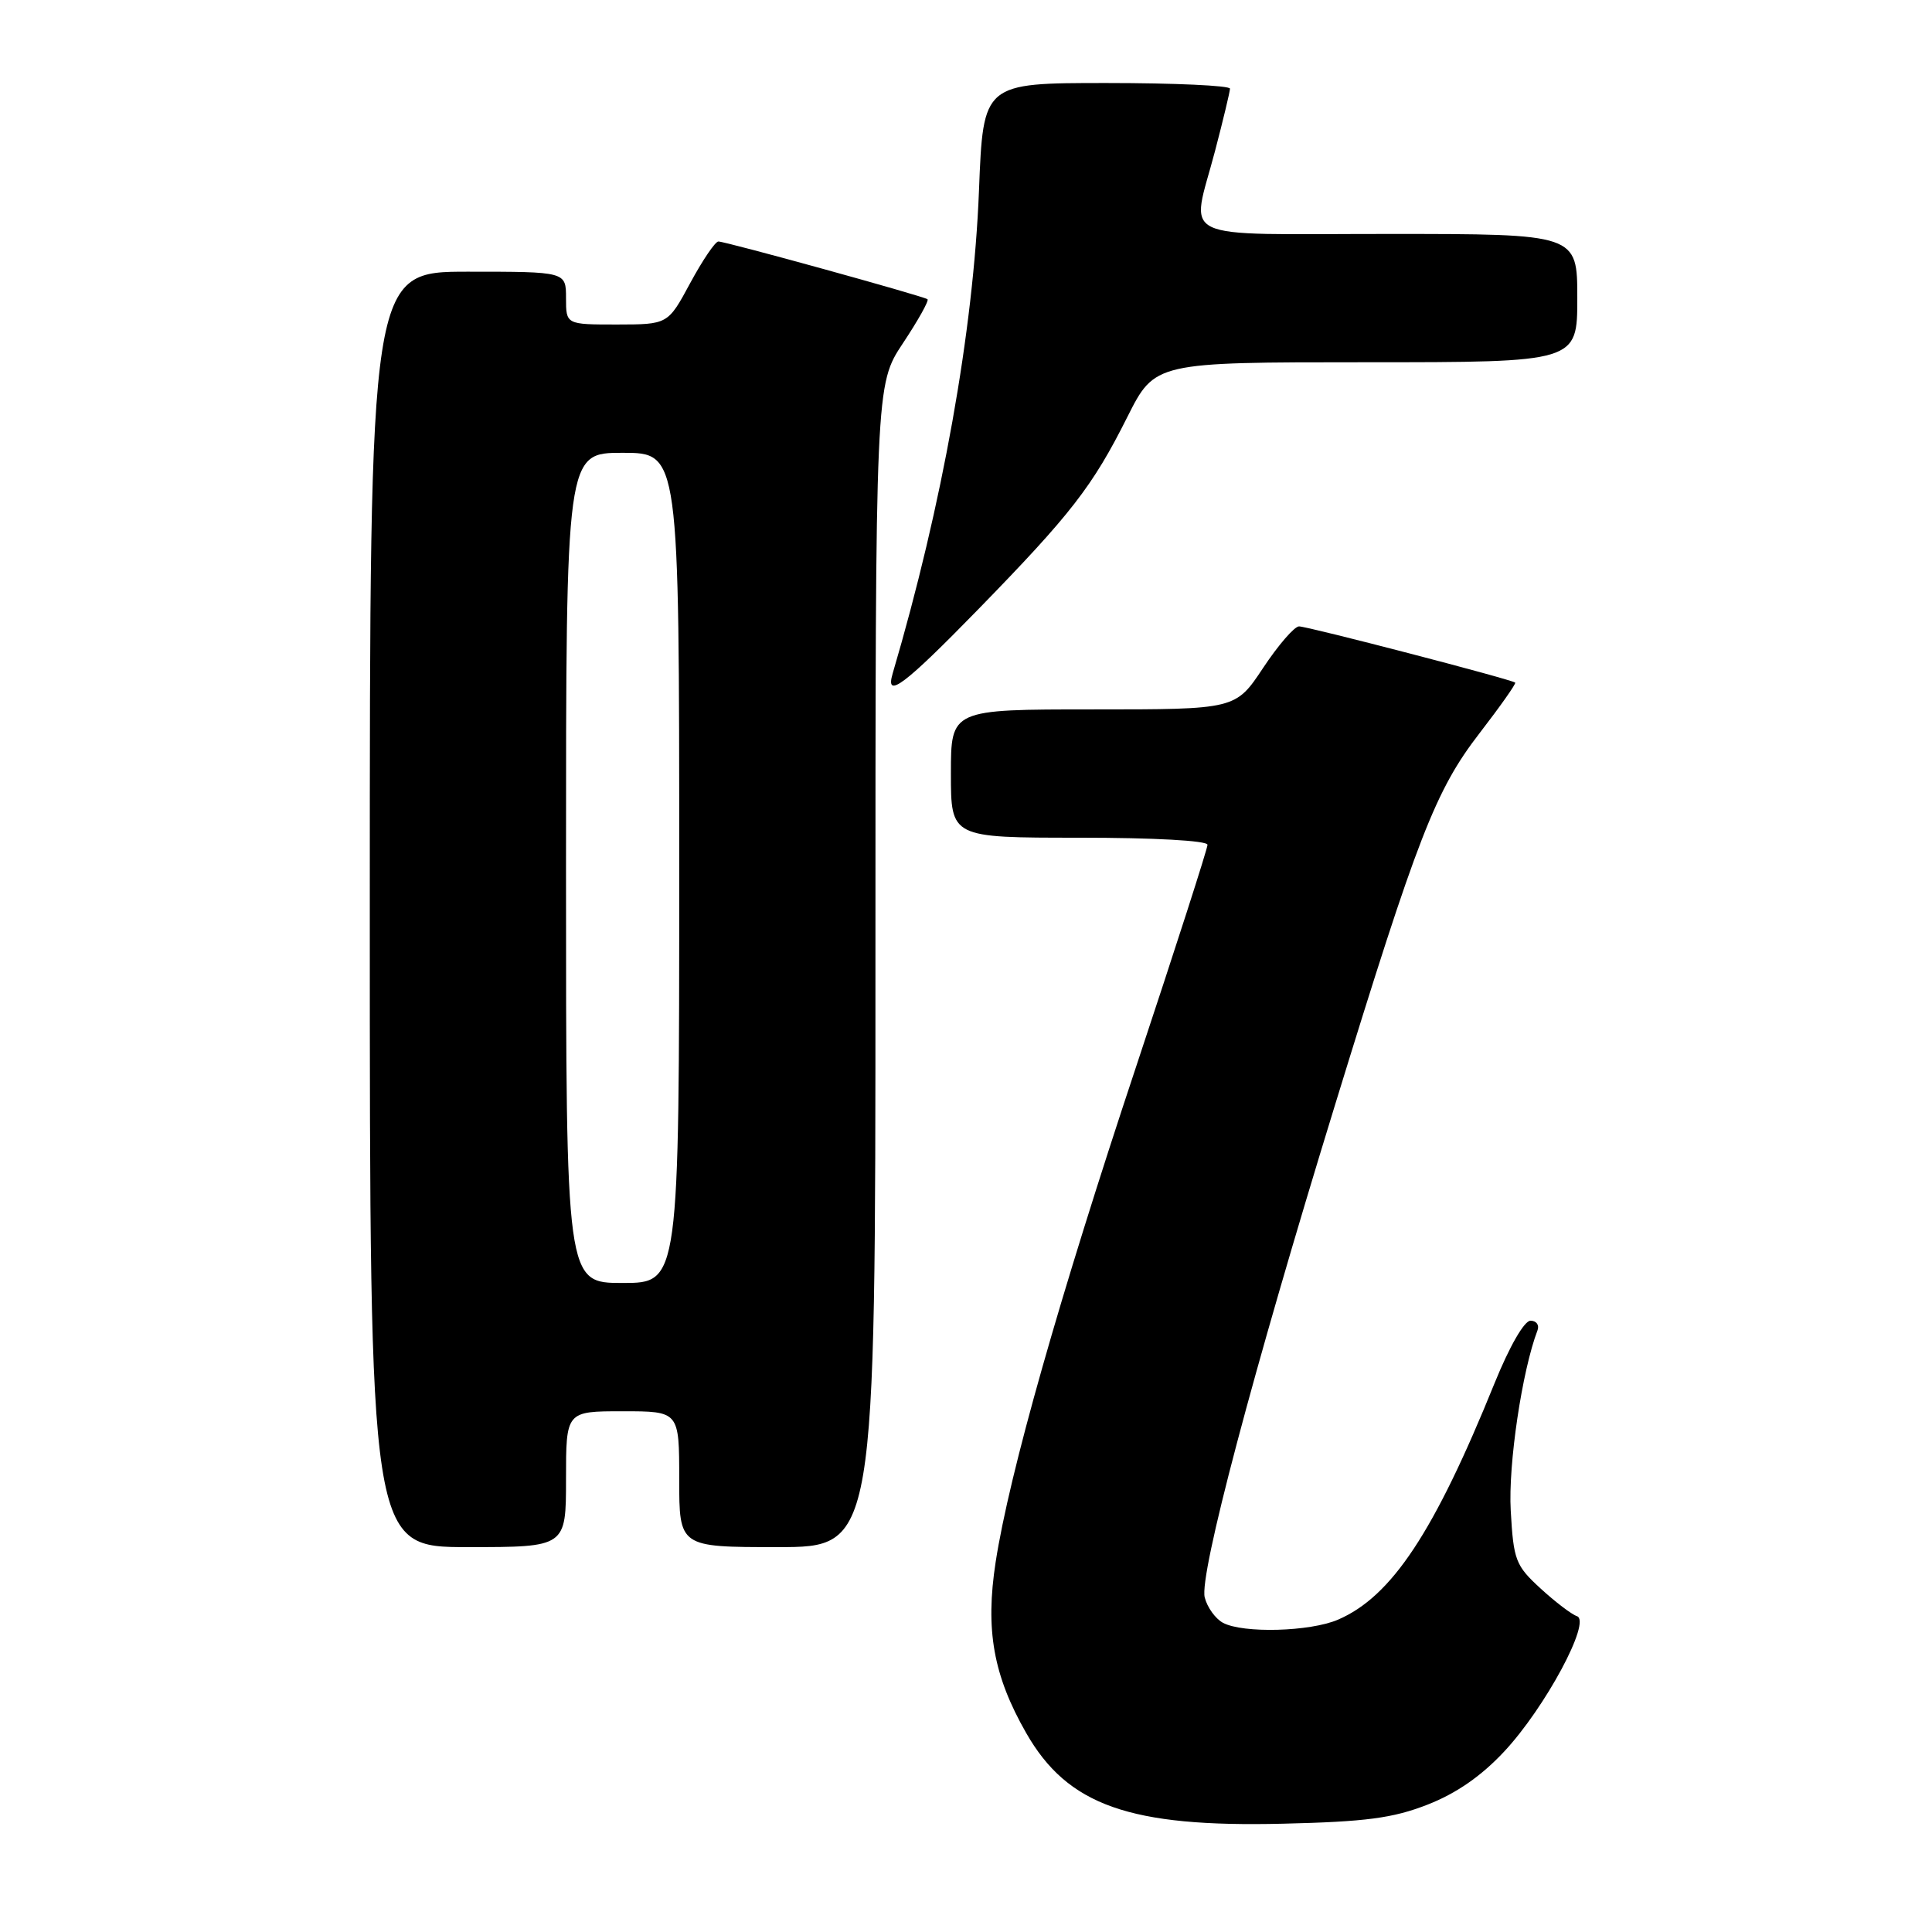 <?xml version="1.0" encoding="UTF-8" standalone="no"?>
<!DOCTYPE svg PUBLIC "-//W3C//DTD SVG 1.1//EN" "http://www.w3.org/Graphics/SVG/1.1/DTD/svg11.dtd" >
<svg xmlns="http://www.w3.org/2000/svg" xmlns:xlink="http://www.w3.org/1999/xlink" version="1.1" viewBox="0 0 256 256">
 <g >
 <path fill="currentColor"
d=" M 189.14 239.13 C 192.94 237.65 196.27 235.35 199.31 232.09 C 204.73 226.30 210.91 214.80 208.95 214.15 C 208.25 213.92 206.07 212.26 204.12 210.47 C 200.82 207.44 200.55 206.75 200.18 200.16 C 199.83 194.06 201.69 181.59 203.73 176.27 C 203.99 175.57 203.58 175.00 202.80 175.00 C 201.97 175.00 200.02 178.40 198.05 183.25 C 190.04 203.04 184.40 211.56 177.28 214.62 C 173.57 216.21 164.71 216.45 162.05 215.03 C 161.05 214.49 159.96 212.98 159.63 211.66 C 158.89 208.71 166.00 181.84 176.87 146.50 C 187.87 110.73 190.20 104.72 196.08 97.11 C 198.80 93.58 200.91 90.59 200.77 90.45 C 200.31 90.03 173.29 83.00 172.13 83.00 C 171.52 83.00 169.38 85.47 167.37 88.50 C 163.72 94.00 163.72 94.00 144.86 94.00 C 126.00 94.00 126.00 94.00 126.00 102.50 C 126.00 111.00 126.00 111.00 143.00 111.00 C 152.96 111.00 160.00 111.39 160.00 111.94 C 160.00 112.46 155.76 125.62 150.59 141.19 C 140.34 172.01 133.74 195.28 131.93 206.97 C 130.54 215.97 131.62 222.02 135.98 229.64 C 141.47 239.24 149.69 242.14 170.00 241.65 C 180.98 241.39 184.55 240.92 189.14 239.13 Z  M 75.00 196.00 C 75.00 187.00 75.00 187.00 82.50 187.00 C 90.00 187.00 90.00 187.00 90.00 196.00 C 90.00 205.00 90.00 205.00 103.00 205.00 C 116.00 205.00 116.00 205.00 116.00 127.98 C 116.00 50.97 116.00 50.97 119.65 45.47 C 121.66 42.44 123.12 39.83 122.90 39.65 C 122.37 39.24 96.17 32.00 95.19 32.00 C 94.77 32.00 93.10 34.47 91.46 37.50 C 88.50 42.99 88.50 42.99 81.75 43.00 C 75.00 43.00 75.00 43.00 75.00 39.50 C 75.00 36.00 75.00 36.00 62.00 36.00 C 49.00 36.00 49.00 36.00 49.00 120.50 C 49.00 205.00 49.00 205.00 62.00 205.00 C 75.00 205.00 75.00 205.00 75.00 196.00 Z  M 129.61 80.75 C 141.93 68.11 144.77 64.45 149.38 55.25 C 153.03 48.00 153.03 48.00 181.01 48.00 C 209.00 48.00 209.00 48.00 209.00 39.50 C 209.00 31.00 209.00 31.00 184.00 31.00 C 155.30 31.00 157.80 32.20 161.00 20.00 C 162.08 15.88 162.97 12.16 162.98 11.75 C 162.99 11.34 155.64 11.00 146.64 11.00 C 130.28 11.00 130.28 11.00 129.72 25.25 C 128.99 43.83 124.87 66.89 118.28 89.25 C 117.26 92.72 119.79 90.82 129.61 80.75 Z  M 75.00 115.00 C 75.00 60.00 75.00 60.00 82.50 60.00 C 90.00 60.00 90.00 60.00 90.00 115.00 C 90.00 170.00 90.00 170.00 82.50 170.00 C 75.00 170.00 75.00 170.00 75.00 115.00 Z "/>
</g>
</svg>